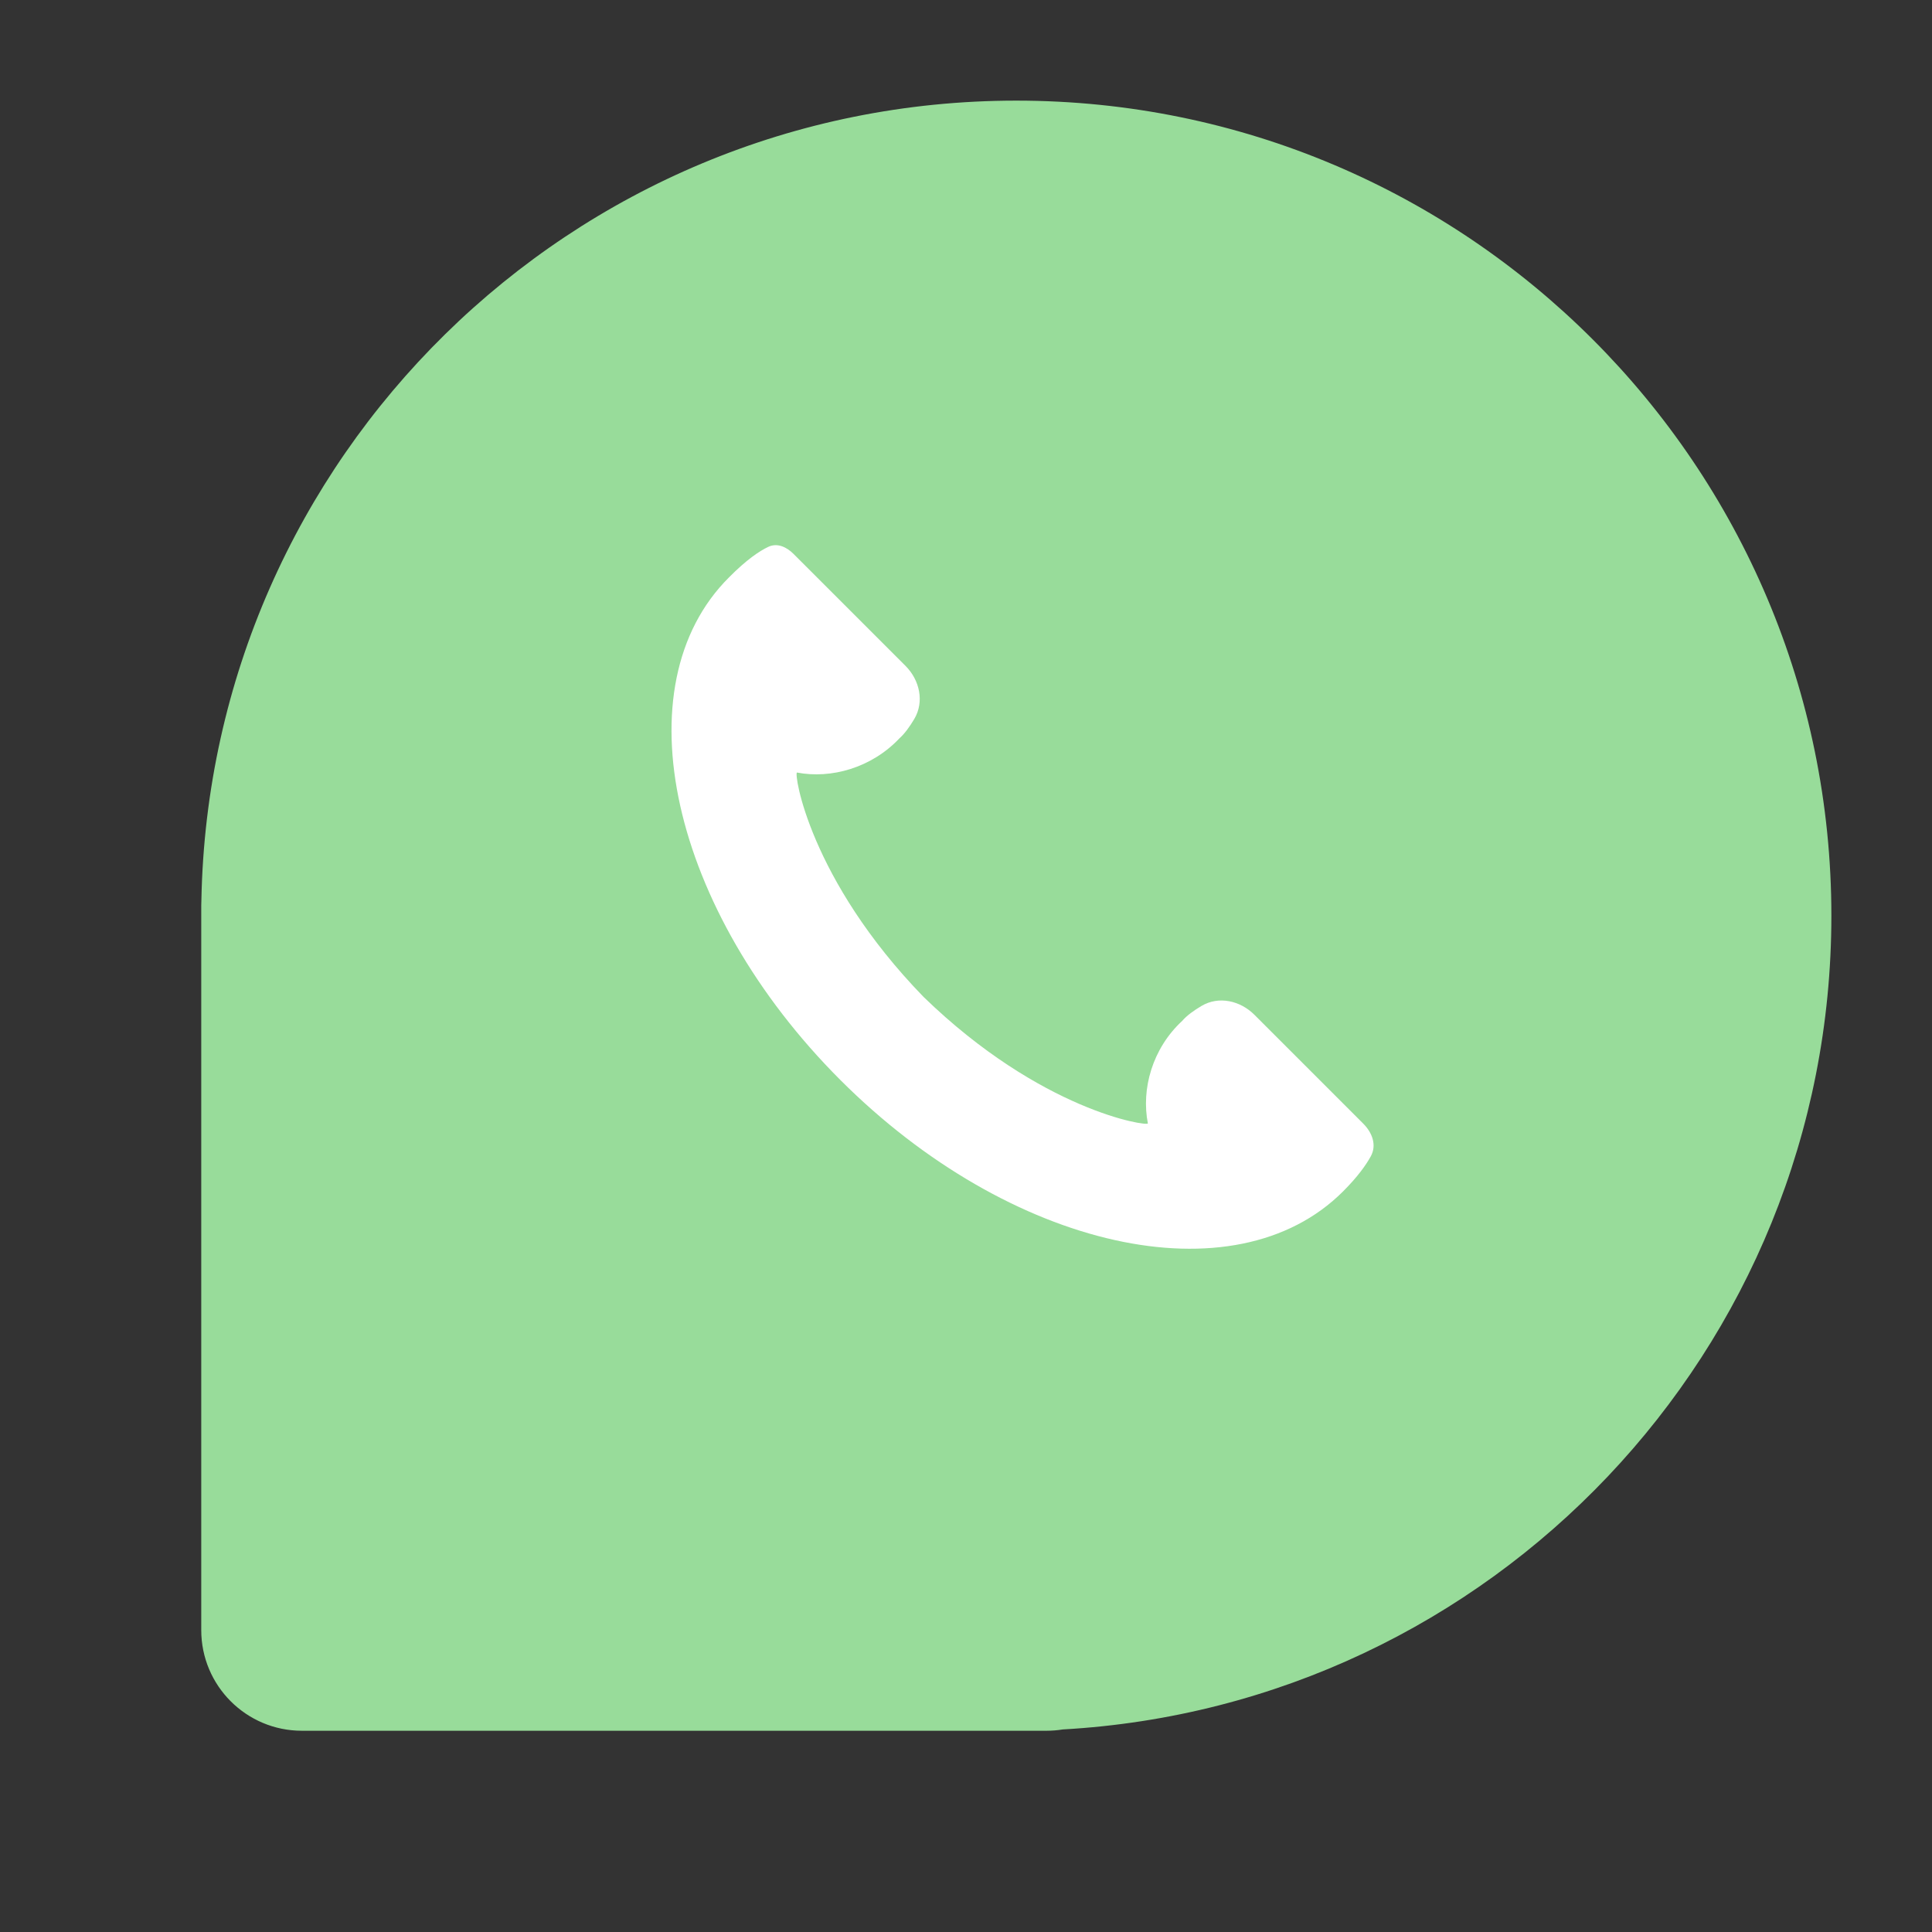 <svg xmlns="http://www.w3.org/2000/svg" width="192" height="192" fill="none"><rect width="100%" height="100%" fill="#333333" stroke="none"/><path fill="#98DC9A" fill-rule="evenodd" d="M20 91v71c0 5.523 4.477 10 10 10h74c.548 0 1.086-.044 1.611-.129C148.2 169.481 182 134.188 182 91c0-44.735-36.265-81-81-81-44.22 0-80.165 35.435-80.986 79.46-.01.178-.014.359-.014.54v1Z" clip-rule="evenodd"/><path fill="#fff" fill-rule="evenodd" d="M89.399 73.361c.513-.454 1.016-1.164 1.456-1.901 1.025-1.72.545-3.874-.87-5.29l-11.13-11.128c-.695-.696-1.622-1.116-2.51-.694-.874.415-2.16 1.272-3.899 3.033-10.818 10.771-5.797 33.082 11.072 49.951 16.846 16.845 39.156 21.866 49.951 11.071 1.448-1.448 2.28-2.618 2.759-3.491.611-1.114.146-2.351-.752-3.25l-10.817-10.817c-1.406-1.405-3.541-1.891-5.251-.878-.748.444-1.467.955-1.919 1.484-2.99 2.769-4.082 6.796-3.414 10.194-.021.312-10.618-1.238-22.295-12.575-11.361-11.7-12.911-22.297-12.575-22.295 3.374.645 7.401-.448 10.194-3.414Z" clip-rule="evenodd"/></svg>